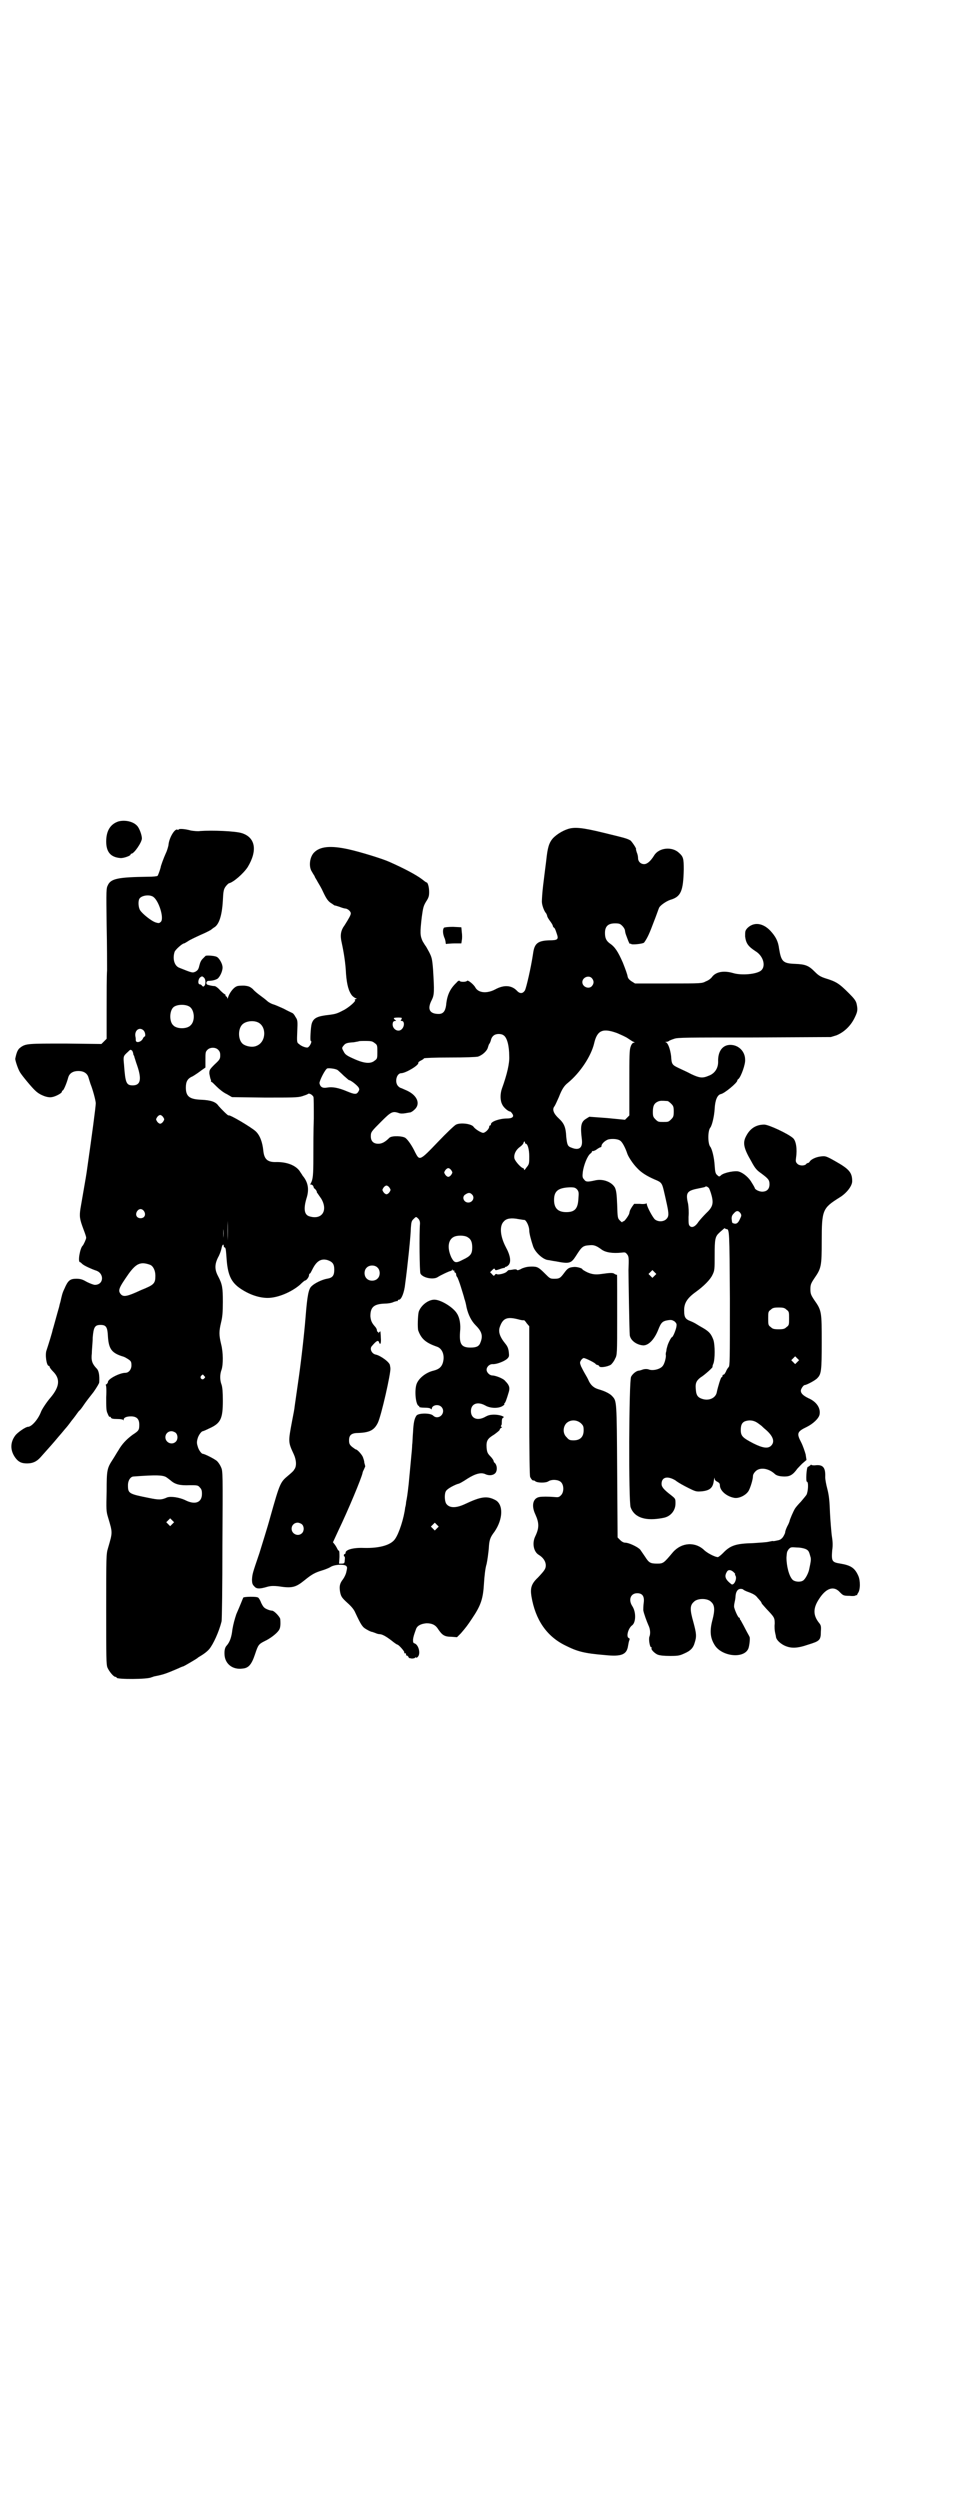 <?xml version="1.0" standalone="no"?>
<!DOCTYPE svg PUBLIC "-//W3C//DTD SVG 20010904//EN"
 "http://www.w3.org/TR/2001/REC-SVG-20010904/DTD/svg10.dtd">
<svg version="1.0" xmlns="http://www.w3.org/2000/svg"
 width="1104pt" height="2870pt" viewBox="0 0 1104 2870"
 preserveAspectRatio="xMidYMid meet">
<g transform="translate(0,2870) scale(0.5,-0.5)"
fill="#000000" stroke="none">
<path d="M272 3854 c-18 -6 -28 -21 -28 -46 0 -24 10 -36 32 -38 7 -1 24 5 24
8 0 1 1 2 2 2 6 0 24 26 24 35 0 8 -6 24 -11 29 -9 10 -28 14 -43 10z"/>
<path d="M1303 3836 c-11 -4 -23 -11 -32 -20 -10 -11 -13 -23 -16 -52 -2 -15
-5 -40 -7 -56 -2 -16 -3 -33 -3 -38 0 -9 6 -23 9 -26 1 -1 2 -3 3 -6 0 -3 4
-9 7 -13 3 -4 6 -9 6 -10 0 -1 1 -4 3 -5 2 -1 4 -7 6 -13 5 -14 3 -16 -18 -16
-25 -1 -33 -7 -36 -29 -5 -34 -16 -81 -19 -86 -5 -8 -12 -8 -19 0 -12 12 -29
13 -48 3 -20 -11 -40 -9 -47 4 -3 6 -17 18 -19 15 -2 -3 -16 -3 -17 0 -1 1 -4
0 -7 -4 -15 -14 -22 -29 -24 -52 -2 -14 -7 -20 -17 -20 -21 0 -27 11 -16 32 6
12 6 20 3 70 -2 25 -3 28 -9 40 -4 7 -7 13 -8 14 -1 1 -4 6 -7 11 -6 13 -6 20
-2 55 3 22 4 26 10 36 6 9 7 13 7 22 0 11 -3 22 -6 22 -1 0 -5 3 -10 7 -13 10
-41 25 -75 40 -15 7 -67 23 -94 29 -41 9 -66 7 -80 -8 -10 -11 -12 -33 -4 -44
2 -4 5 -8 6 -10 0 -2 4 -7 7 -13 3 -5 9 -15 12 -22 8 -17 12 -23 21 -28 4 -3
7 -5 7 -4 0 0 4 -1 10 -3 5 -2 11 -4 14 -4 6 -1 12 -7 12 -11 0 -4 -4 -11 -14
-27 -9 -12 -11 -23 -7 -40 5 -23 9 -48 10 -72 2 -25 6 -40 14 -50 3 -3 7 -6 9
-6 2 0 2 -1 -1 -2 -2 -1 -3 -2 -2 -2 5 0 -8 -13 -23 -22 -17 -9 -20 -10 -35
-12 -28 -3 -37 -7 -41 -21 -2 -7 -4 -39 -2 -39 4 0 -2 -13 -7 -15 -4 -1 -15 3
-20 8 -5 3 -5 5 -4 29 1 23 1 26 -4 33 -2 4 -5 8 -7 9 -2 1 -11 5 -20 10 -9 4
-20 9 -24 10 -4 1 -9 4 -12 6 -8 7 -11 9 -19 15 -4 3 -12 9 -16 14 -7 6 -10 7
-20 8 -7 0 -15 0 -18 -2 -7 -3 -16 -15 -19 -25 -1 -3 -2 -4 -2 -1 0 1 -1 3 -2
3 -1 0 -2 2 -2 3 0 2 -1 3 -1 2 -1 0 -6 4 -11 9 -5 6 -11 10 -13 10 -5 0 -13
2 -16 3 -5 2 -3 9 2 9 9 0 16 2 21 5 6 5 13 20 11 29 -1 7 -8 19 -13 21 -5 3
-26 4 -26 2 0 0 -3 -3 -6 -6 -4 -4 -6 -8 -8 -16 -2 -9 -4 -11 -9 -14 -7 -3 -7
-3 -37 9 -11 4 -16 20 -11 36 1 5 18 20 22 20 1 0 4 2 9 5 4 3 17 9 30 15 12
5 23 11 24 12 0 1 3 2 5 4 12 6 19 27 21 62 1 22 2 26 6 32 3 4 6 7 8 8 10 2
33 22 43 37 23 38 18 68 -13 78 -15 5 -70 7 -96 5 -5 -1 -14 0 -21 1 -14 4
-29 5 -29 2 0 -1 -1 -1 -2 0 -6 4 -20 -19 -21 -36 -1 -4 -3 -12 -6 -18 -5 -11
-12 -30 -12 -33 -1 -4 -5 -16 -7 -19 -2 -1 -9 -2 -23 -2 -66 -1 -84 -4 -91
-19 -4 -8 -4 -9 -3 -92 1 -46 1 -92 1 -104 -1 -12 -1 -52 -1 -89 l0 -68 -6 -6
-6 -6 -82 1 c-87 0 -92 0 -104 -9 -6 -4 -9 -11 -12 -26 0 -4 6 -23 11 -31 4
-7 28 -36 35 -42 10 -10 28 -17 38 -15 8 1 23 9 23 12 0 1 1 3 3 4 2 2 8 15
12 30 3 9 11 14 23 14 12 0 20 -5 23 -14 1 -3 3 -10 5 -16 5 -12 12 -38 12
-44 0 -8 -8 -68 -21 -159 -1 -8 -10 -58 -14 -82 -3 -19 -2 -25 7 -49 3 -8 6
-16 6 -19 0 -3 -6 -16 -8 -18 -6 -5 -12 -38 -6 -38 1 0 3 -2 5 -4 4 -4 22 -12
31 -15 20 -6 19 -33 -2 -33 -3 0 -11 3 -19 7 -10 6 -15 7 -24 7 -14 0 -19 -4
-27 -23 -5 -10 -6 -16 -9 -29 0 -1 -2 -6 -3 -12 -5 -17 -14 -51 -15 -53 0 -3
-10 -35 -14 -47 -4 -10 0 -36 5 -36 1 0 2 -1 2 -2 0 -2 4 -7 8 -11 17 -17 15
-35 -6 -60 -8 -9 -20 -27 -22 -33 -6 -16 -21 -34 -30 -34 -5 0 -24 -13 -29
-20 -12 -16 -12 -35 1 -52 7 -9 14 -12 26 -12 13 0 22 4 31 14 24 27 27 30 42
48 8 9 15 18 17 20 1 1 5 6 8 10 3 4 5 7 6 8 1 1 4 5 7 9 3 4 7 10 9 12 2 1 7
8 11 14 4 6 14 19 22 29 7 10 13 20 13 22 1 17 -1 28 -7 33 -9 10 -12 17 -10
34 0 9 2 25 2 36 2 24 5 29 18 29 13 0 16 -5 17 -27 2 -29 9 -38 36 -46 3 -1
8 -4 11 -6 6 -4 7 -6 7 -14 0 -9 -6 -17 -14 -17 -13 0 -40 -14 -40 -21 0 -2
-2 -4 -3 -5 -2 -1 -3 -2 -2 -2 1 0 2 -10 1 -28 0 -23 0 -31 3 -37 2 -5 4 -9 5
-8 1 1 2 0 3 -2 1 -2 4 -3 14 -3 8 0 13 -1 14 -2 0 -2 1 -2 1 0 0 5 6 8 17 8
13 0 19 -6 19 -19 0 -12 -1 -14 -15 -23 -15 -11 -25 -22 -33 -36 -4 -6 -9 -15
-13 -21 -13 -20 -14 -24 -14 -73 -1 -41 -1 -46 3 -59 11 -37 11 -34 0 -72 -4
-13 -4 -19 -4 -140 0 -111 0 -127 3 -134 4 -9 14 -21 18 -21 2 0 3 -1 3 -2 0
-4 72 -4 80 1 1 0 3 1 6 2 21 4 27 6 57 19 4 2 9 4 10 4 3 1 30 17 31 18 1 0
2 2 4 3 12 7 20 13 25 19 9 11 22 39 28 63 1 3 2 82 2 175 1 166 1 170 -3 179
-2 5 -6 11 -9 14 -5 5 -29 17 -33 17 -3 0 -10 9 -12 18 -2 6 -2 10 0 17 2 8 9
17 12 17 1 0 8 3 14 6 27 12 32 22 32 64 0 20 -1 31 -3 37 -4 10 -4 24 0 34 4
12 4 40 -1 59 -5 21 -5 29 0 50 3 12 4 23 4 47 0 32 -1 40 -11 59 -8 15 -8 27
0 43 4 7 7 16 8 21 1 7 5 12 5 5 0 -1 1 -3 2 -3 3 -1 3 -5 5 -31 3 -34 11 -50
32 -64 21 -14 43 -21 62 -21 23 0 54 13 74 30 6 6 11 10 12 10 3 0 9 8 9 12 0
2 1 4 2 4 1 0 3 4 6 10 9 18 19 25 34 21 12 -4 16 -9 16 -22 0 -14 -4 -19 -17
-21 -11 -2 -28 -10 -35 -17 -7 -6 -10 -21 -14 -72 -3 -38 -11 -108 -17 -148
-1 -6 -6 -43 -8 -56 0 -3 -3 -19 -6 -34 -9 -48 -9 -48 4 -76 6 -13 7 -28 1
-35 -1 -3 -8 -9 -14 -14 -18 -15 -19 -17 -41 -95 -7 -26 -19 -63 -25 -83 -16
-47 -16 -47 -17 -60 0 -9 1 -12 5 -16 5 -6 11 -7 31 -1 8 2 14 2 24 1 32 -5
40 -3 61 14 16 13 23 17 39 22 7 2 17 6 20 8 9 6 30 7 36 3 3 -3 3 -4 1 -13
-1 -6 -5 -14 -8 -18 -8 -10 -9 -18 -6 -32 2 -8 4 -11 16 -22 9 -8 15 -15 18
-22 14 -30 17 -34 26 -39 5 -3 11 -6 14 -6 2 -1 6 -2 8 -3 2 -1 6 -2 8 -2 6 0
15 -5 28 -15 6 -5 12 -9 13 -9 3 0 17 -16 16 -18 -1 -1 0 -2 1 -2 2 1 3 -1 3
-2 0 -2 0 -4 1 -3 1 1 6 -4 5 -5 0 -1 3 -1 7 -2 4 0 7 1 8 2 2 2 2 2 2 1 0 -2
1 -2 4 1 7 7 2 28 -8 31 -3 1 -3 3 -3 9 1 7 2 10 7 24 3 8 12 12 24 13 13 0
21 -4 27 -14 9 -13 14 -17 30 -17 l13 -1 9 9 c12 14 15 18 25 33 21 31 26 46
28 82 1 16 3 35 6 44 2 9 4 25 5 35 1 20 3 26 13 39 20 29 21 63 2 73 -19 10
-33 8 -69 -9 -21 -10 -37 -10 -44 1 -4 7 -4 24 0 29 3 5 18 13 27 16 3 0 13 6
22 12 19 12 32 15 42 10 9 -4 19 -2 23 4 4 6 3 17 -2 22 -2 1 -3 4 -3 5 0 1
-3 6 -7 10 -7 7 -8 10 -9 20 -1 16 2 21 17 30 7 5 13 10 13 11 0 2 2 4 4 5 2
1 2 2 0 2 -1 0 -2 1 0 4 1 1 1 6 1 9 0 4 1 7 3 8 6 2 -8 7 -20 7 -9 0 -14 -1
-21 -5 -18 -10 -33 -4 -33 13 0 17 15 23 33 13 12 -7 31 -7 40 -1 3 2 5 4 4 4
-1 0 -1 1 0 2 2 1 5 9 10 26 3 10 1 16 -8 25 -4 6 -23 13 -30 13 -6 0 -13 7
-13 13 0 7 7 13 13 13 9 -1 27 6 34 12 5 5 5 6 4 16 -1 8 -3 13 -8 19 -13 16
-17 28 -12 40 7 19 17 22 41 16 7 -2 13 -3 14 -2 0 0 3 -2 6 -7 l6 -7 0 -170
c0 -131 1 -172 2 -176 3 -6 6 -9 8 -8 1 0 3 -1 4 -2 5 -4 25 -4 30 0 8 5 23 4
29 -2 7 -7 7 -23 0 -30 -5 -5 -6 -5 -17 -4 -11 1 -27 1 -32 0 -15 -2 -20 -19
-10 -40 9 -20 9 -31 0 -50 -8 -16 -4 -36 8 -43 10 -6 16 -15 16 -24 0 -8 -3
-12 -18 -28 -15 -14 -18 -24 -15 -43 9 -54 35 -92 78 -113 28 -14 43 -18 91
-22 38 -4 50 1 53 21 1 6 2 11 3 13 1 3 1 4 -1 5 -7 2 -2 22 7 29 9 6 10 30 1
44 -10 15 -4 30 11 30 12 0 17 -7 15 -22 -1 -7 -1 -15 -1 -17 1 -7 8 -26 12
-35 4 -8 5 -19 2 -26 -2 -6 1 -24 4 -24 1 0 2 -1 1 -2 -2 -3 7 -12 14 -15 5
-2 15 -3 29 -3 19 0 22 1 33 6 14 6 20 13 23 24 5 15 4 22 -3 48 -8 28 -8 38
1 46 8 9 32 9 40 0 8 -7 9 -18 3 -41 -7 -26 -5 -42 5 -58 16 -26 66 -32 77 -9
3 6 5 27 3 28 0 1 -5 9 -10 19 -5 10 -10 18 -10 19 -1 0 -2 2 -2 3 0 2 -1 3
-2 3 -2 0 -9 15 -11 23 -1 3 0 8 1 13 1 4 2 10 2 14 1 10 5 16 12 16 3 0 6 -1
6 -2 0 0 3 -2 8 -4 14 -5 20 -8 25 -15 3 -3 6 -7 7 -8 1 -2 2 -3 2 -4 0 -1 5
-6 11 -13 18 -19 19 -20 19 -34 -1 -7 0 -17 1 -21 1 -4 2 -9 2 -10 1 -6 9 -14
19 -19 15 -7 29 -7 55 2 26 8 29 10 29 30 1 13 0 15 -5 21 -13 17 -13 33 1 54
16 25 34 31 48 15 7 -7 8 -8 22 -8 8 -1 14 0 14 1 0 1 1 1 3 0 1 -1 1 -1 0 0
0 1 1 3 2 5 6 7 6 29 1 40 -8 18 -17 24 -41 28 -19 3 -21 5 -19 30 2 13 1 23
-1 35 -1 9 -3 32 -4 51 -1 27 -2 39 -6 55 -3 11 -5 23 -5 27 1 21 -4 29 -20
28 -7 -1 -12 0 -12 1 0 1 -1 0 -3 -2 -2 -1 -4 -3 -5 -3 -3 -1 -5 -34 -2 -34 4
0 3 -22 -1 -30 -2 -3 -8 -10 -13 -16 -5 -5 -11 -12 -13 -15 -4 -6 -13 -27 -13
-30 0 0 -2 -6 -5 -11 -3 -6 -5 -12 -5 -14 0 -2 -2 -6 -5 -11 -4 -5 -7 -7 -14
-8 -4 -1 -9 -2 -10 -1 0 0 -5 -1 -10 -2 -4 -1 -20 -2 -35 -3 -39 -1 -52 -5
-69 -23 -4 -4 -9 -8 -11 -9 -5 -1 -23 8 -31 15 -21 21 -53 19 -73 -4 -21 -25
-22 -26 -36 -26 -16 0 -19 2 -28 16 -4 6 -9 13 -11 16 -5 6 -26 16 -34 16 -4
0 -8 2 -12 6 l-6 6 -1 153 c-1 161 -1 160 -11 171 -5 6 -17 12 -31 16 -11 3
-18 9 -23 19 -2 5 -6 12 -9 17 -3 5 -7 13 -9 17 -3 8 -3 9 0 14 2 3 5 5 6 5 4
0 24 -10 27 -13 1 -2 4 -3 5 -3 1 0 3 -1 4 -3 1 -4 20 -1 27 4 3 3 7 8 9 13 5
9 5 10 5 98 0 103 0 97 -1 95 -1 0 -3 1 -5 2 -3 3 -9 3 -30 0 -13 -2 -22 -1
-33 4 -6 3 -11 6 -11 7 0 2 -13 6 -20 5 -11 -1 -14 -3 -22 -14 -9 -12 -11 -13
-23 -13 -9 0 -10 1 -20 11 -15 15 -18 17 -31 17 -8 0 -14 -1 -22 -4 -7 -4 -11
-5 -12 -4 -1 2 -5 2 -10 1 -5 -1 -9 -1 -9 -1 -1 0 -3 -2 -5 -4 -4 -4 -21 -8
-23 -5 -1 0 -3 0 -4 -2 -2 -3 -3 -3 -7 2 l-4 4 5 5 c4 4 5 4 6 2 1 -3 2 -3 11
0 5 2 10 3 11 3 0 -1 1 0 1 1 0 1 1 2 1 1 1 0 4 1 7 4 7 7 5 22 -6 42 -13 25
-15 49 -4 59 6 7 18 8 33 5 7 -1 13 -2 13 -2 0 1 1 0 3 -1 5 -5 9 -16 9 -23 0
-7 4 -22 9 -37 5 -14 23 -30 34 -31 2 0 10 -2 18 -3 31 -6 35 -5 46 12 14 22
16 24 32 25 9 1 15 -1 26 -9 10 -8 27 -10 47 -8 8 1 9 1 13 -4 4 -5 4 -9 3
-36 0 -14 2 -144 3 -150 2 -12 16 -22 31 -23 12 0 25 13 34 35 7 18 10 21 24
23 7 1 9 0 14 -3 5 -5 5 -6 4 -13 -2 -9 -8 -23 -10 -23 -2 0 -10 -16 -11 -22
-1 -3 -2 -7 -2 -10 -1 -3 -2 -7 -1 -10 0 -8 -4 -21 -8 -25 -6 -7 -23 -11 -32
-7 -3 1 -8 1 -12 0 -3 -1 -8 -3 -11 -3 -6 -1 -14 -8 -17 -14 -5 -9 -6 -288 -1
-300 9 -24 35 -32 75 -24 17 3 28 17 28 33 0 11 0 11 -10 19 -17 13 -22 19
-22 26 0 16 14 19 32 8 6 -5 19 -12 29 -17 18 -9 19 -9 32 -8 18 2 25 8 27 24
1 6 2 9 2 6 0 -4 2 -6 6 -8 4 -2 6 -4 6 -8 0 -13 16 -26 33 -29 11 -2 27 6 33
16 4 7 10 26 10 34 0 3 2 7 6 11 10 10 30 7 44 -6 4 -4 12 -6 23 -6 12 0 19 4
29 18 4 4 10 11 14 14 l7 6 -2 13 c-2 7 -6 19 -10 27 -11 21 -10 25 13 36 14
7 27 19 29 28 3 15 -7 30 -26 38 -12 6 -17 11 -17 17 0 4 6 13 9 13 4 0 25 11
29 16 9 9 10 17 10 82 0 70 0 73 -17 97 -8 12 -9 15 -9 25 0 10 1 13 9 25 16
23 17 28 17 85 0 72 2 76 40 100 17 10 30 27 30 38 0 20 -7 28 -39 46 -21 12
-23 12 -32 11 -11 -1 -22 -6 -26 -11 -1 -2 -3 -4 -4 -4 -1 0 -4 -1 -5 -3 -4
-4 -15 -4 -20 1 -4 4 -4 6 -3 14 3 20 0 39 -7 45 -11 10 -56 31 -66 31 -19 0
-33 -9 -42 -27 -8 -15 -5 -28 12 -57 9 -17 13 -21 23 -28 16 -12 19 -15 19
-25 0 -11 -6 -17 -17 -17 -7 0 -17 5 -17 9 0 0 -3 6 -7 12 -6 11 -19 22 -29
25 -8 3 -34 -2 -41 -8 -4 -4 -5 -4 -9 0 -4 3 -5 7 -6 22 -1 18 -6 38 -10 43
-6 7 -6 37 0 44 4 5 9 26 10 43 1 20 6 32 14 34 8 1 38 26 38 31 0 1 1 3 3 4
6 6 16 34 15 44 0 19 -15 34 -34 34 -18 0 -29 -15 -28 -39 0 -15 -8 -27 -22
-32 -14 -6 -21 -5 -40 4 -9 5 -23 11 -29 14 -15 7 -16 9 -17 27 -2 16 -7 30
-12 32 -2 0 -2 1 1 1 2 0 5 1 6 2 1 1 6 3 12 5 8 3 28 3 185 3 l175 1 13 4
c17 7 32 21 41 39 8 16 8 20 5 34 -2 7 -6 12 -17 23 -23 23 -29 27 -55 35 -12
4 -16 7 -24 15 -14 14 -21 17 -45 18 -28 1 -32 5 -37 35 -2 17 -8 28 -20 41
-17 18 -38 21 -53 6 -5 -6 -5 -7 -5 -19 2 -16 7 -23 24 -34 18 -11 24 -34 13
-44 -10 -9 -46 -12 -65 -6 -21 6 -39 3 -48 -9 -2 -3 -8 -8 -14 -10 -9 -5 -10
-5 -86 -5 l-77 0 -8 5 c-6 4 -8 7 -9 11 0 3 -5 17 -11 32 -11 25 -18 36 -30
44 -8 6 -11 12 -11 24 0 15 7 22 23 22 10 0 12 -1 17 -6 3 -3 6 -8 6 -11 1 -6
1 -6 4 -14 5 -14 7 -17 8 -16 1 1 2 0 2 0 0 -3 28 0 30 3 8 11 13 23 22 47 6
15 11 30 12 32 2 6 17 16 26 19 24 7 30 19 31 70 0 25 -1 29 -11 38 -16 15
-46 12 -57 -6 -8 -13 -16 -20 -23 -20 -8 0 -14 6 -14 14 0 3 -1 9 -3 13 -1 4
-2 7 -2 7 3 0 -8 16 -12 20 -8 5 -13 6 -62 18 -49 12 -68 14 -84 8z m-951
-155 c13 -9 25 -48 18 -57 -4 -4 -5 -4 -12 -2 -10 3 -31 20 -36 28 -4 6 -5 20
-2 26 4 8 23 11 32 5z m117 -186 c4 -4 4 -16 0 -19 -2 -2 -3 -1 -5 1 -1 2 -4
3 -5 3 -5 0 -4 12 1 16 4 3 5 3 9 -1z m891 -1 c5 -6 5 -12 0 -18 -7 -8 -22 -2
-22 9 0 11 15 17 22 9z m-925 -65 c12 -7 14 -33 3 -43 -8 -9 -32 -9 -40 0 -9
8 -9 32 0 41 7 7 27 8 37 2z m488 -26 c0 -1 0 -3 -1 -4 -2 -2 -2 -3 1 -3 6 0
7 -11 1 -18 -9 -11 -26 1 -21 15 1 2 3 3 5 3 3 0 3 0 -1 3 -2 2 -3 3 -1 4 4 1
15 1 17 0z m-331 -10 c21 -9 20 -45 -2 -54 -10 -5 -28 -1 -34 6 -9 10 -9 32 0
42 7 8 24 11 36 6z m-262 -19 c4 -4 5 -14 2 -14 -1 0 -2 -2 -3 -3 -3 -9 -16
-13 -17 -6 0 1 0 6 -1 10 -2 14 10 22 19 13z m1088 -6 c9 -4 21 -9 26 -13 5
-3 10 -7 12 -7 3 -2 3 -2 0 -2 -2 0 -5 -3 -7 -9 -3 -8 -3 -21 -3 -84 l0 -74
-5 -5 -5 -5 -41 4 -41 3 -8 -5 c-11 -7 -13 -16 -9 -48 2 -19 -7 -25 -24 -18
-9 3 -10 7 -12 25 -1 22 -5 31 -17 42 -12 11 -16 21 -10 28 2 3 6 12 10 21 7
18 12 26 21 33 28 23 53 61 60 90 7 31 20 36 53 24z m-261 -5 c8 -5 13 -24 13
-48 1 -16 -5 -42 -17 -75 -4 -12 -4 -27 1 -36 3 -7 14 -16 18 -16 1 0 3 -2 5
-5 5 -7 0 -11 -12 -11 -17 0 -37 -7 -37 -13 0 -2 -1 -3 -2 -3 -1 0 -2 -1 -2
-3 0 -5 -9 -14 -14 -14 -4 0 -18 8 -22 14 -5 7 -30 10 -40 5 -3 -1 -22 -19
-42 -40 -42 -44 -42 -43 -52 -24 -7 15 -16 28 -22 33 -6 5 -31 6 -37 1 -11
-11 -18 -14 -26 -14 -11 0 -17 6 -17 17 0 10 1 11 25 35 21 21 25 23 38 19 4
-2 10 -2 16 -1 6 1 11 2 12 2 1 0 6 3 9 6 15 13 7 33 -17 44 -7 3 -13 6 -14 6
-1 0 -4 2 -6 4 -9 9 -4 30 7 30 10 0 42 19 39 24 0 1 2 3 6 5 4 2 7 4 7 5 0 1
26 2 58 2 39 0 61 1 66 2 10 3 21 13 23 21 1 3 2 7 3 8 1 1 3 5 4 9 1 5 4 9 7
11 5 4 17 4 22 0z m-296 -18 c6 -4 6 -6 6 -20 0 -14 0 -16 -6 -20 -9 -8 -24
-7 -48 4 -16 7 -20 10 -23 16 -5 9 -5 9 0 15 4 5 8 6 23 7 6 1 10 2 11 2 0 1
8 1 16 1 14 0 16 -1 21 -5z m-360 -15 c4 -4 5 -7 5 -13 0 -8 -1 -10 -13 -21
-12 -12 -12 -13 -12 -21 1 -5 2 -11 3 -13 1 -2 1 -4 1 -5 -1 0 -1 -1 1 -1 1 0
6 -5 12 -11 6 -6 16 -14 23 -17 l12 -7 75 -1 c64 0 76 0 86 3 6 2 12 4 13 5 3
3 10 -1 13 -6 1 -1 1 -24 1 -50 -1 -26 -1 -66 -1 -90 0 -40 -1 -50 -6 -59 -1
-2 -2 -3 -1 -3 1 1 4 0 6 -2 1 -2 2 -4 2 -4 -1 0 0 -2 3 -4 2 -2 4 -5 4 -7 0
-1 1 -3 2 -3 0 -1 4 -6 8 -12 16 -27 2 -49 -26 -41 -13 3 -15 17 -8 41 7 21 4
38 -9 53 0 1 -4 6 -7 11 -10 13 -29 20 -52 20 -21 -1 -29 6 -31 26 -2 20 -8
36 -18 45 -10 9 -60 39 -62 36 -1 -1 -17 15 -23 22 -6 9 -17 13 -39 14 -27 1
-36 7 -36 28 0 14 4 21 16 26 5 3 14 9 19 13 l10 7 0 18 c0 15 0 18 4 22 6 7
19 7 25 1z m-198 -2 c1 0 2 -3 3 -6 0 -3 1 -5 2 -6 0 -1 1 -2 1 -4 1 -2 3 -10
6 -18 11 -32 8 -46 -10 -46 -15 0 -17 6 -20 47 -2 20 -2 20 9 30 5 5 6 6 9 3z
m473 -45 c1 -1 8 -7 14 -13 6 -5 11 -10 12 -10 4 0 19 -12 22 -17 2 -4 2 -5
-1 -10 -4 -6 -8 -6 -25 1 -21 9 -35 11 -46 9 -11 -2 -16 1 -18 10 0 6 13 32
18 34 6 1 20 -1 24 -4z m758 -71 c1 0 5 -3 8 -6 5 -5 6 -7 6 -18 0 -11 -1 -13
-6 -18 -6 -6 -7 -6 -18 -6 -11 0 -12 0 -18 6 -5 5 -6 7 -6 17 0 14 3 20 12 24
5 2 8 2 22 1z m-1159 -37 c3 -5 3 -5 0 -10 -2 -3 -5 -5 -7 -5 -2 0 -5 2 -7 5
-3 5 -3 5 0 10 2 3 5 5 7 5 2 0 5 -2 7 -5z m1050 -54 c5 -3 12 -17 16 -29 2
-7 13 -24 23 -34 10 -11 24 -19 40 -26 15 -6 17 -8 21 -25 2 -8 5 -22 7 -31 5
-23 5 -29 -1 -35 -6 -6 -18 -7 -26 -1 -5 4 -19 30 -19 36 0 1 -1 2 -1 1 -1 -1
-7 -2 -15 -1 l-13 0 -5 -7 c-5 -8 -5 -9 -6 -14 0 -4 -11 -19 -13 -19 -2 0 -3
-1 -3 -2 0 -1 -2 0 -5 3 -6 6 -6 6 -7 37 -1 25 -2 32 -5 39 -7 13 -27 21 -45
17 -18 -4 -22 -4 -26 2 -4 4 -4 7 -3 17 2 15 10 36 17 42 3 2 5 5 4 6 0 1 0 1
1 0 2 0 6 1 10 4 4 3 8 5 9 5 1 0 2 1 2 3 0 5 9 13 16 15 9 2 22 1 27 -3z
m-217 -7 c4 0 8 -12 8 -29 0 -16 0 -18 -6 -25 -4 -6 -6 -8 -6 -5 0 1 -1 3 -2
3 -4 0 -18 15 -20 22 -2 9 3 20 13 27 4 3 8 7 8 10 2 3 2 3 3 1 0 -2 1 -4 2
-4z m-171 -61 c3 -5 3 -5 0 -10 -2 -3 -5 -5 -7 -5 -2 0 -5 2 -7 5 -3 5 -3 5 0
10 2 3 5 5 7 5 2 0 5 -2 7 -5z m-142 -40 c3 -5 3 -5 0 -10 -2 -3 -5 -5 -7 -5
-2 0 -5 2 -7 5 -3 5 -3 5 0 10 2 3 5 5 7 5 2 0 5 -2 7 -5z m734 -1 c1 -2 4 -9
6 -17 5 -19 2 -27 -13 -41 -6 -6 -14 -15 -17 -19 -7 -11 -15 -15 -20 -10 -3 3
-3 6 -3 21 1 12 0 23 -1 30 -6 25 -3 30 22 35 9 2 16 3 17 4 2 2 5 1 9 -3z
m-303 -3 c4 -5 4 -8 3 -20 -1 -24 -8 -32 -28 -32 -19 0 -28 9 -28 28 0 21 10
28 37 29 10 0 12 -1 16 -5z m-242 -11 c8 -7 2 -19 -8 -19 -11 0 -16 14 -6 19
6 4 10 4 14 0z m-753 -39 c5 -8 1 -16 -8 -16 -9 0 -13 8 -8 16 2 3 5 5 8 5 3
0 6 -2 8 -5z m1370 -4 c3 -5 3 -6 -1 -14 -4 -9 -8 -12 -14 -10 -4 1 -4 1 -5
11 0 5 1 8 5 12 6 7 10 7 15 1z m-1178 -63 c0 -13 0 -3 0 22 0 25 0 35 0 23 1
-13 1 -33 0 -45z m438 50 c3 -3 4 -7 4 -11 -2 -23 -1 -111 1 -115 5 -10 30
-15 40 -8 6 4 27 14 30 14 1 0 2 1 3 3 0 1 1 1 1 -1 0 -1 1 -2 2 -1 1 1 2 0 2
-2 0 -2 1 -3 2 -3 1 0 2 -2 2 -4 0 -2 1 -5 3 -7 1 -2 5 -12 8 -22 3 -10 7 -22
8 -27 2 -5 4 -14 5 -20 4 -17 11 -31 21 -41 14 -14 17 -24 11 -39 -3 -9 -9
-12 -23 -12 -21 0 -26 8 -24 36 2 17 -1 33 -7 42 -8 14 -37 32 -52 32 -14 0
-31 -13 -36 -28 -2 -8 -3 -37 -1 -43 7 -19 17 -28 43 -37 12 -4 18 -19 14 -35
-3 -12 -10 -17 -22 -20 -17 -4 -34 -17 -39 -31 -5 -15 -2 -47 5 -50 1 0 2 -1
1 -2 0 -1 5 -2 12 -2 9 0 14 -1 15 -3 2 -1 2 -1 2 0 0 9 15 12 22 5 9 -9 2
-24 -10 -24 -4 0 -7 2 -9 4 -6 6 -33 6 -38 0 -5 -7 -7 -17 -8 -38 -1 -10 -1
-23 -2 -29 0 -5 -1 -17 -2 -26 -2 -21 -3 -33 -6 -64 -3 -27 -4 -32 -6 -42 0
-3 -1 -9 -2 -12 -3 -25 -14 -59 -23 -72 -9 -14 -35 -22 -72 -21 -24 1 -42 -4
-42 -11 0 -2 -1 -3 -2 -3 -1 0 -2 -1 -2 -3 0 -2 1 -3 2 -3 0 0 1 -4 0 -8 0 -7
-1 -8 -7 -8 l-6 0 1 15 c0 9 0 15 -2 15 -1 0 -2 2 -3 4 -1 2 -3 6 -6 10 l-4 5
12 26 c24 50 53 120 56 133 0 2 2 6 4 10 1 3 3 6 2 6 0 1 -1 4 -2 8 0 4 -2 9
-3 12 -2 6 -13 18 -16 18 -1 0 -5 3 -9 6 -6 5 -7 8 -7 15 0 12 5 17 22 17 26
1 36 7 44 23 8 16 30 114 29 125 0 3 -1 6 -1 7 0 7 -22 23 -33 25 -9 2 -14 13
-9 19 11 13 15 15 17 9 3 -8 5 -1 4 11 0 6 -1 13 -1 14 0 1 -1 0 -3 -2 -2 -2
-3 -3 -2 -1 1 1 0 2 -1 2 -1 0 -2 2 -2 4 0 2 -2 6 -5 9 -7 8 -9 13 -10 23 0
21 8 28 33 29 9 0 18 2 21 4 4 1 7 2 8 2 0 -1 1 -1 1 1 0 1 1 2 3 2 5 0 12 16
14 37 5 36 13 112 13 128 1 14 2 16 6 20 6 6 6 6 11 1z m-448 -44 c0 -5 0 0 0
11 0 11 0 15 0 9 1 -5 1 -14 0 -20z m1156 20 c7 0 7 -3 8 -159 0 -145 0 -155
-3 -158 -2 -2 -5 -7 -6 -10 -2 -4 -4 -7 -5 -7 -2 0 -3 -1 -3 -3 0 -2 -1 -3 -2
-3 -2 0 -9 -24 -11 -34 -2 -13 -17 -21 -33 -16 -10 3 -14 8 -15 19 -2 16 0 22
10 30 10 6 31 25 28 25 0 0 0 3 2 7 4 10 4 43 0 55 -5 13 -9 18 -22 26 -7 4
-14 8 -17 10 -3 2 -9 5 -14 7 -11 4 -14 9 -14 22 -1 18 6 30 27 45 18 13 33
28 38 39 5 10 5 13 5 45 0 37 1 43 11 52 3 3 7 6 9 8 2 2 3 2 4 2 0 -1 1 -2 3
-2z m-594 -19 c7 -4 10 -11 10 -23 0 -15 -4 -20 -21 -28 -17 -9 -20 -8 -27 5
-11 24 -7 45 11 49 9 2 22 1 27 -3z m-730 -63 c7 -3 12 -13 12 -25 0 -18 -3
-21 -33 -33 -32 -15 -40 -16 -46 -10 -8 9 -5 15 18 48 17 23 27 28 49 20z
m522 -6 c7 -6 7 -19 1 -25 -6 -7 -19 -7 -25 -1 -7 6 -7 19 -1 25 6 7 19 7 25
1z m637 -19 l-5 -5 -4 4 -5 5 4 4 5 5 4 -4 5 -5 -4 -4z m303 -78 c6 -4 6 -6 6
-20 0 -14 0 -16 -6 -20 -4 -4 -7 -5 -18 -5 -11 0 -14 1 -18 5 -6 4 -6 6 -6 20
0 14 0 16 6 20 4 4 7 5 18 5 11 0 14 -1 18 -5z m25 -120 l-5 -5 -4 4 -5 5 4 4
5 5 4 -4 5 -5 -4 -4z m-1363 -32 c3 -3 3 -3 0 -6 -4 -5 -11 1 -7 6 4 4 4 4 7
0z m866 -109 c5 -5 6 -7 6 -16 0 -15 -8 -23 -23 -23 -9 0 -11 1 -16 7 -9 8 -9
23 -1 32 9 9 24 9 34 0z m407 0 c4 -3 7 -5 8 -6 1 -1 5 -5 10 -9 17 -15 21
-28 11 -37 -7 -6 -18 -5 -40 6 -25 13 -29 17 -29 31 0 13 4 19 14 21 9 2 18 0
26 -6z m-1338 -22 c5 -5 5 -15 0 -20 -9 -9 -24 -2 -24 10 0 8 6 14 14 14 3 0
8 -2 10 -4z m-23 -101 c2 -1 7 -5 11 -8 10 -9 21 -12 44 -11 17 0 19 0 23 -5
4 -4 5 -7 5 -15 0 -20 -16 -26 -39 -14 -13 6 -32 9 -41 6 -13 -6 -19 -6 -43
-1 -45 9 -47 10 -47 29 0 11 6 20 13 20 53 4 66 3 74 -1z m15 -108 l-5 -5 -4
4 -5 5 4 4 5 5 4 -4 5 -5 -4 -4z m298 -1 c5 -5 5 -15 0 -20 -9 -9 -24 -2 -24
10 0 8 6 14 14 14 3 0 8 -2 10 -4z m310 -9 l-5 -5 -4 4 -5 5 4 4 5 5 4 -4 5
-5 -4 -4z m848 -48 c6 -3 7 -6 10 -17 2 -6 1 -11 -3 -30 -2 -9 -9 -22 -14 -25
-6 -4 -19 -3 -24 2 -8 8 -14 31 -14 51 1 13 1 13 5 19 5 5 5 5 19 4 8 0 17 -2
21 -4z m-166 -53 c2 -2 4 -4 3 -4 -1 0 0 -2 1 -4 4 -7 -4 -24 -10 -19 -14 11
-16 18 -10 28 3 6 10 5 16 -1z"/>
<path d="M1020 3610 c-3 -4 -3 -13 1 -23 2 -4 3 -10 3 -12 0 -2 1 -3 3 -2 2 0
10 1 18 1 l15 0 1 7 c1 4 1 12 0 19 l-1 11 -19 1 c-12 0 -19 -1 -21 -2z"/>
<path d="M559 2072 c-1 -2 -3 -7 -5 -12 -2 -5 -7 -17 -11 -26 -4 -12 -7 -23
-9 -35 -2 -18 -6 -29 -13 -37 -4 -4 -6 -11 -5 -23 2 -20 19 -33 41 -30 14 1
21 9 29 33 7 21 8 23 22 30 13 6 27 17 32 24 4 5 5 12 4 26 0 5 -14 20 -19 20
-2 0 -7 1 -11 3 -7 3 -9 5 -14 15 -2 6 -6 12 -7 12 -4 3 -33 2 -34 0z"/>
</g>
</svg>
